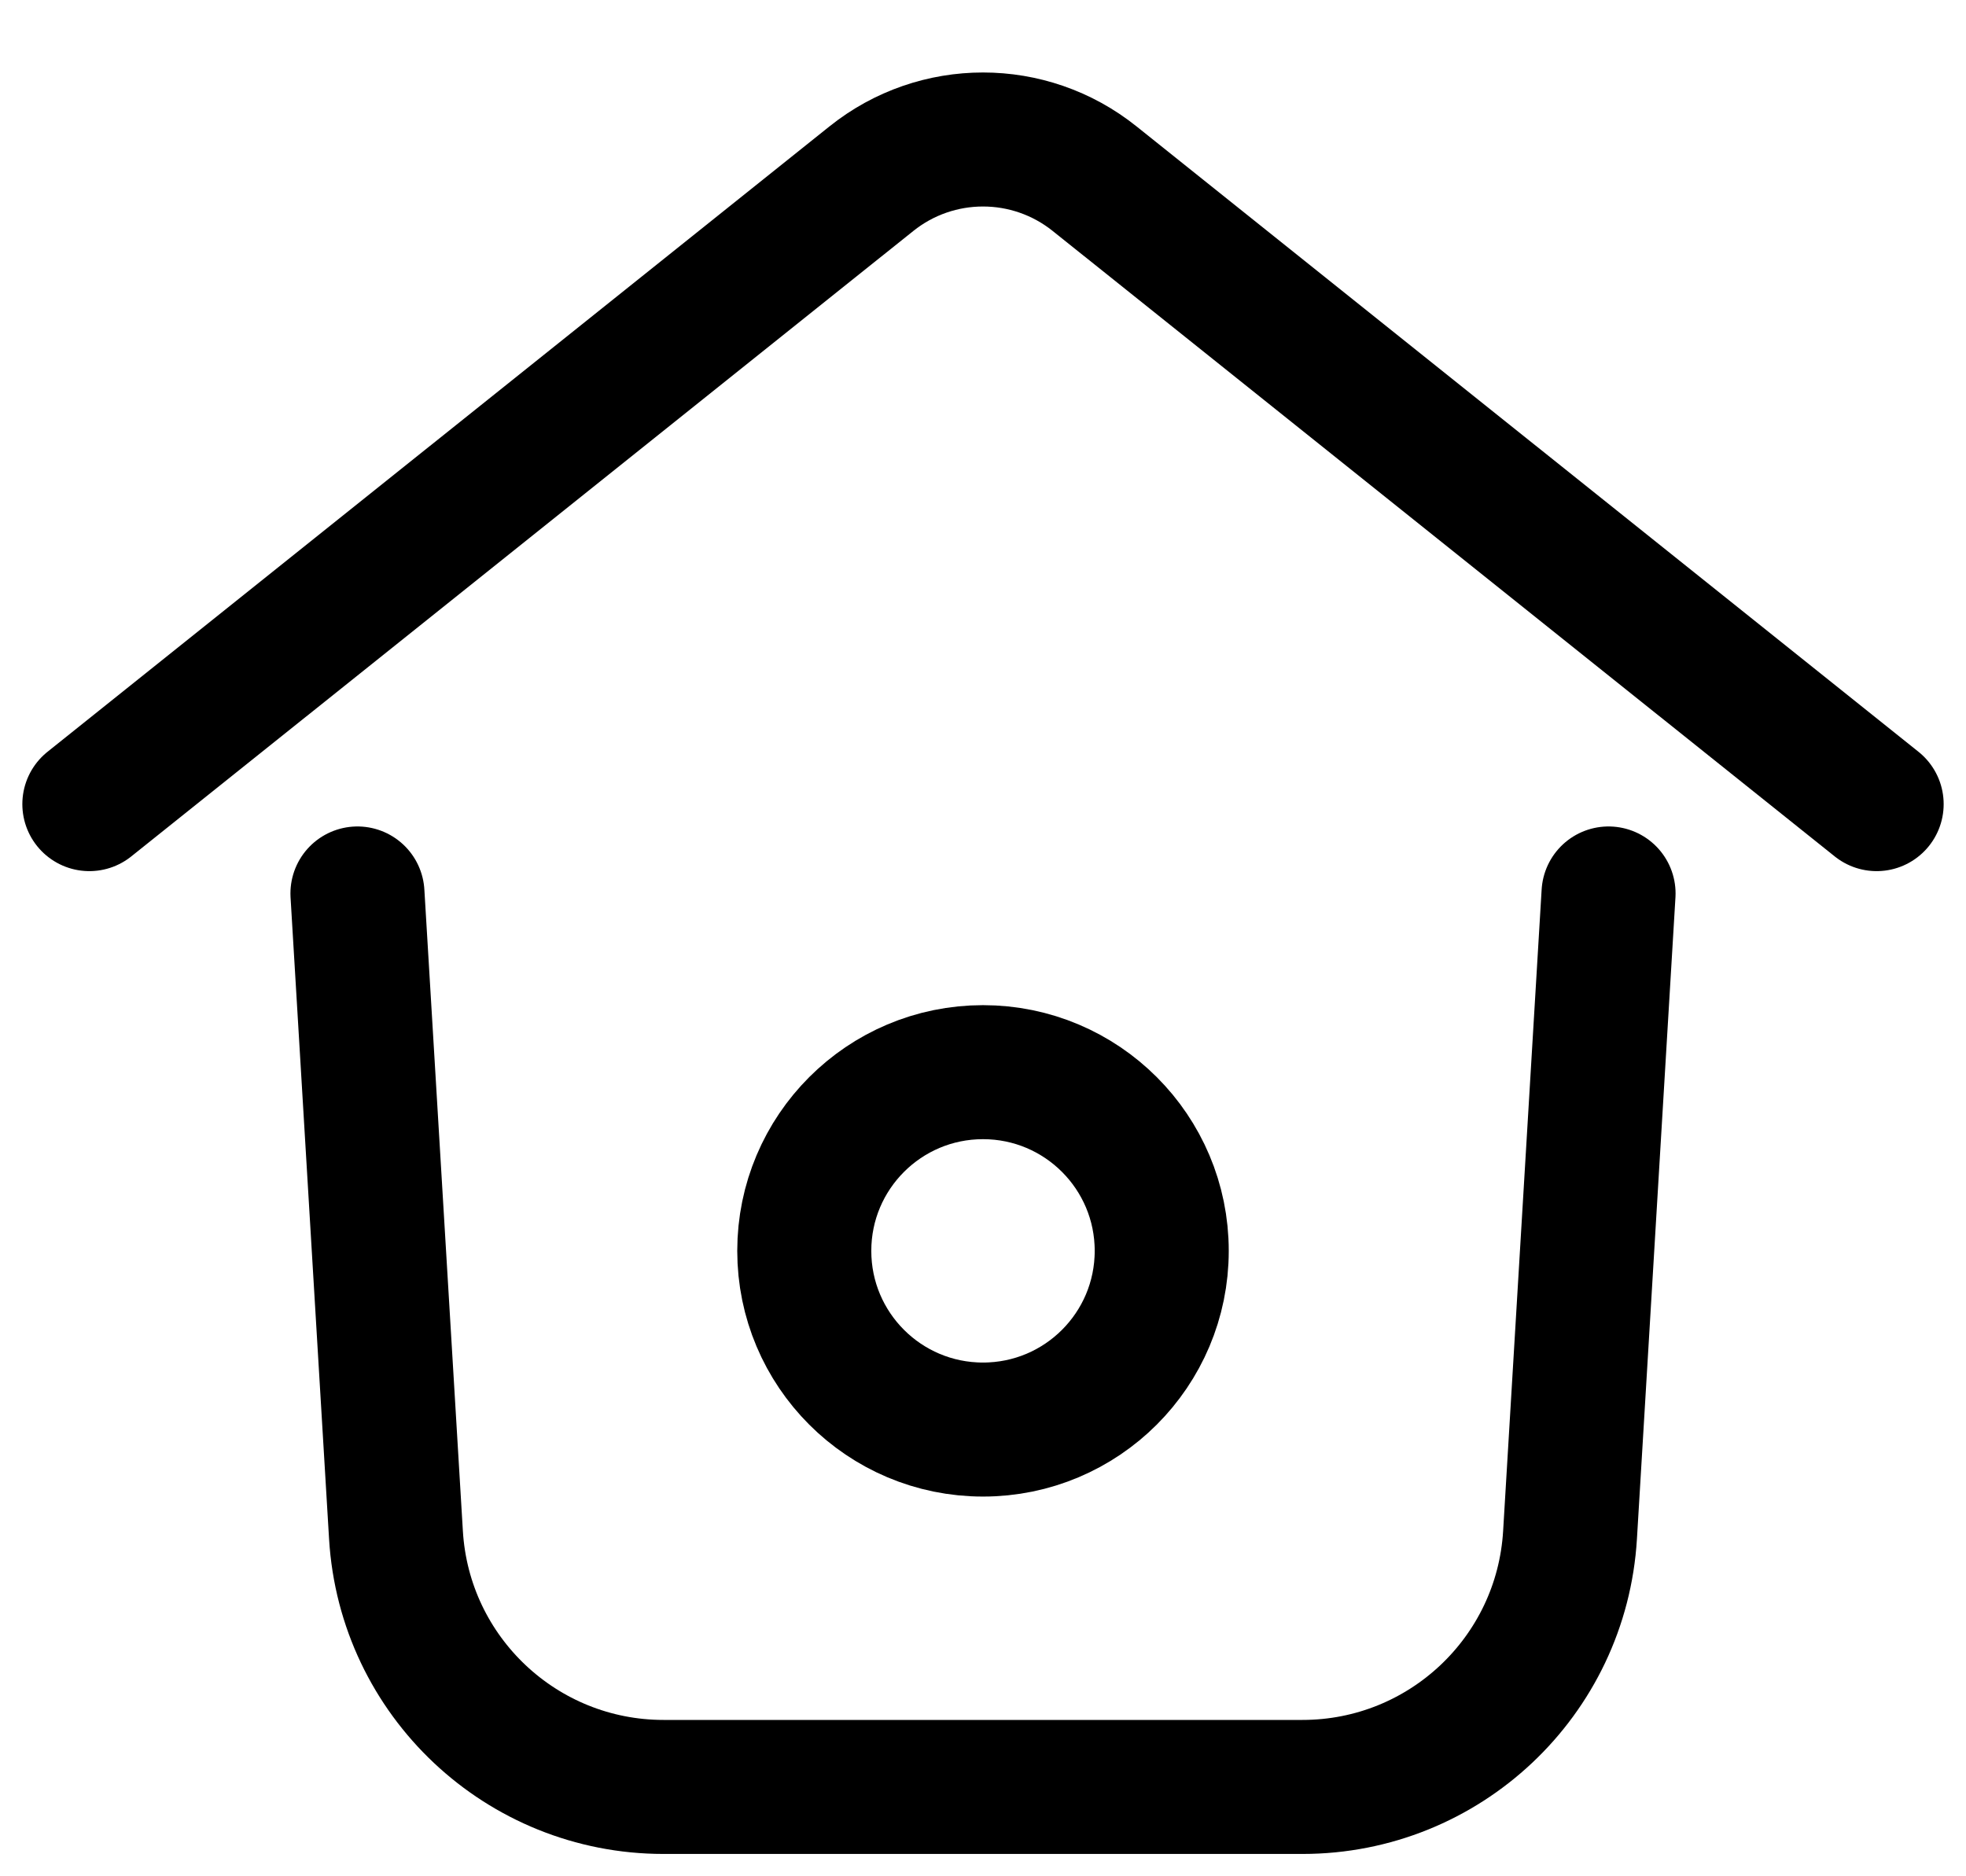 <svg xmlns="http://www.w3.org/2000/svg" width="22" height="21" viewBox="0 0 22 21"><path fill="none" stroke="currentColor" stroke-linecap="round" stroke-linejoin="round" stroke-width="1.5" d="M5,11 L5.431,18.18 C5.526,19.764 6.838,21 8.425,21 L15.575,21 C17.162,21 18.474,19.764 18.569,18.18 L19,11 M2,10 L10.751,3 C11.481,2.415 12.519,2.415 13.249,3 L22,10 M14,15 C14,16.105 13.105,17 12,17 C10.895,17 10,16.105 10,15 C10,13.896 10.895,13 12,13 C13.105,13 14,13.896 14,15 Z" transform="translate(-1 -1)"/></svg>